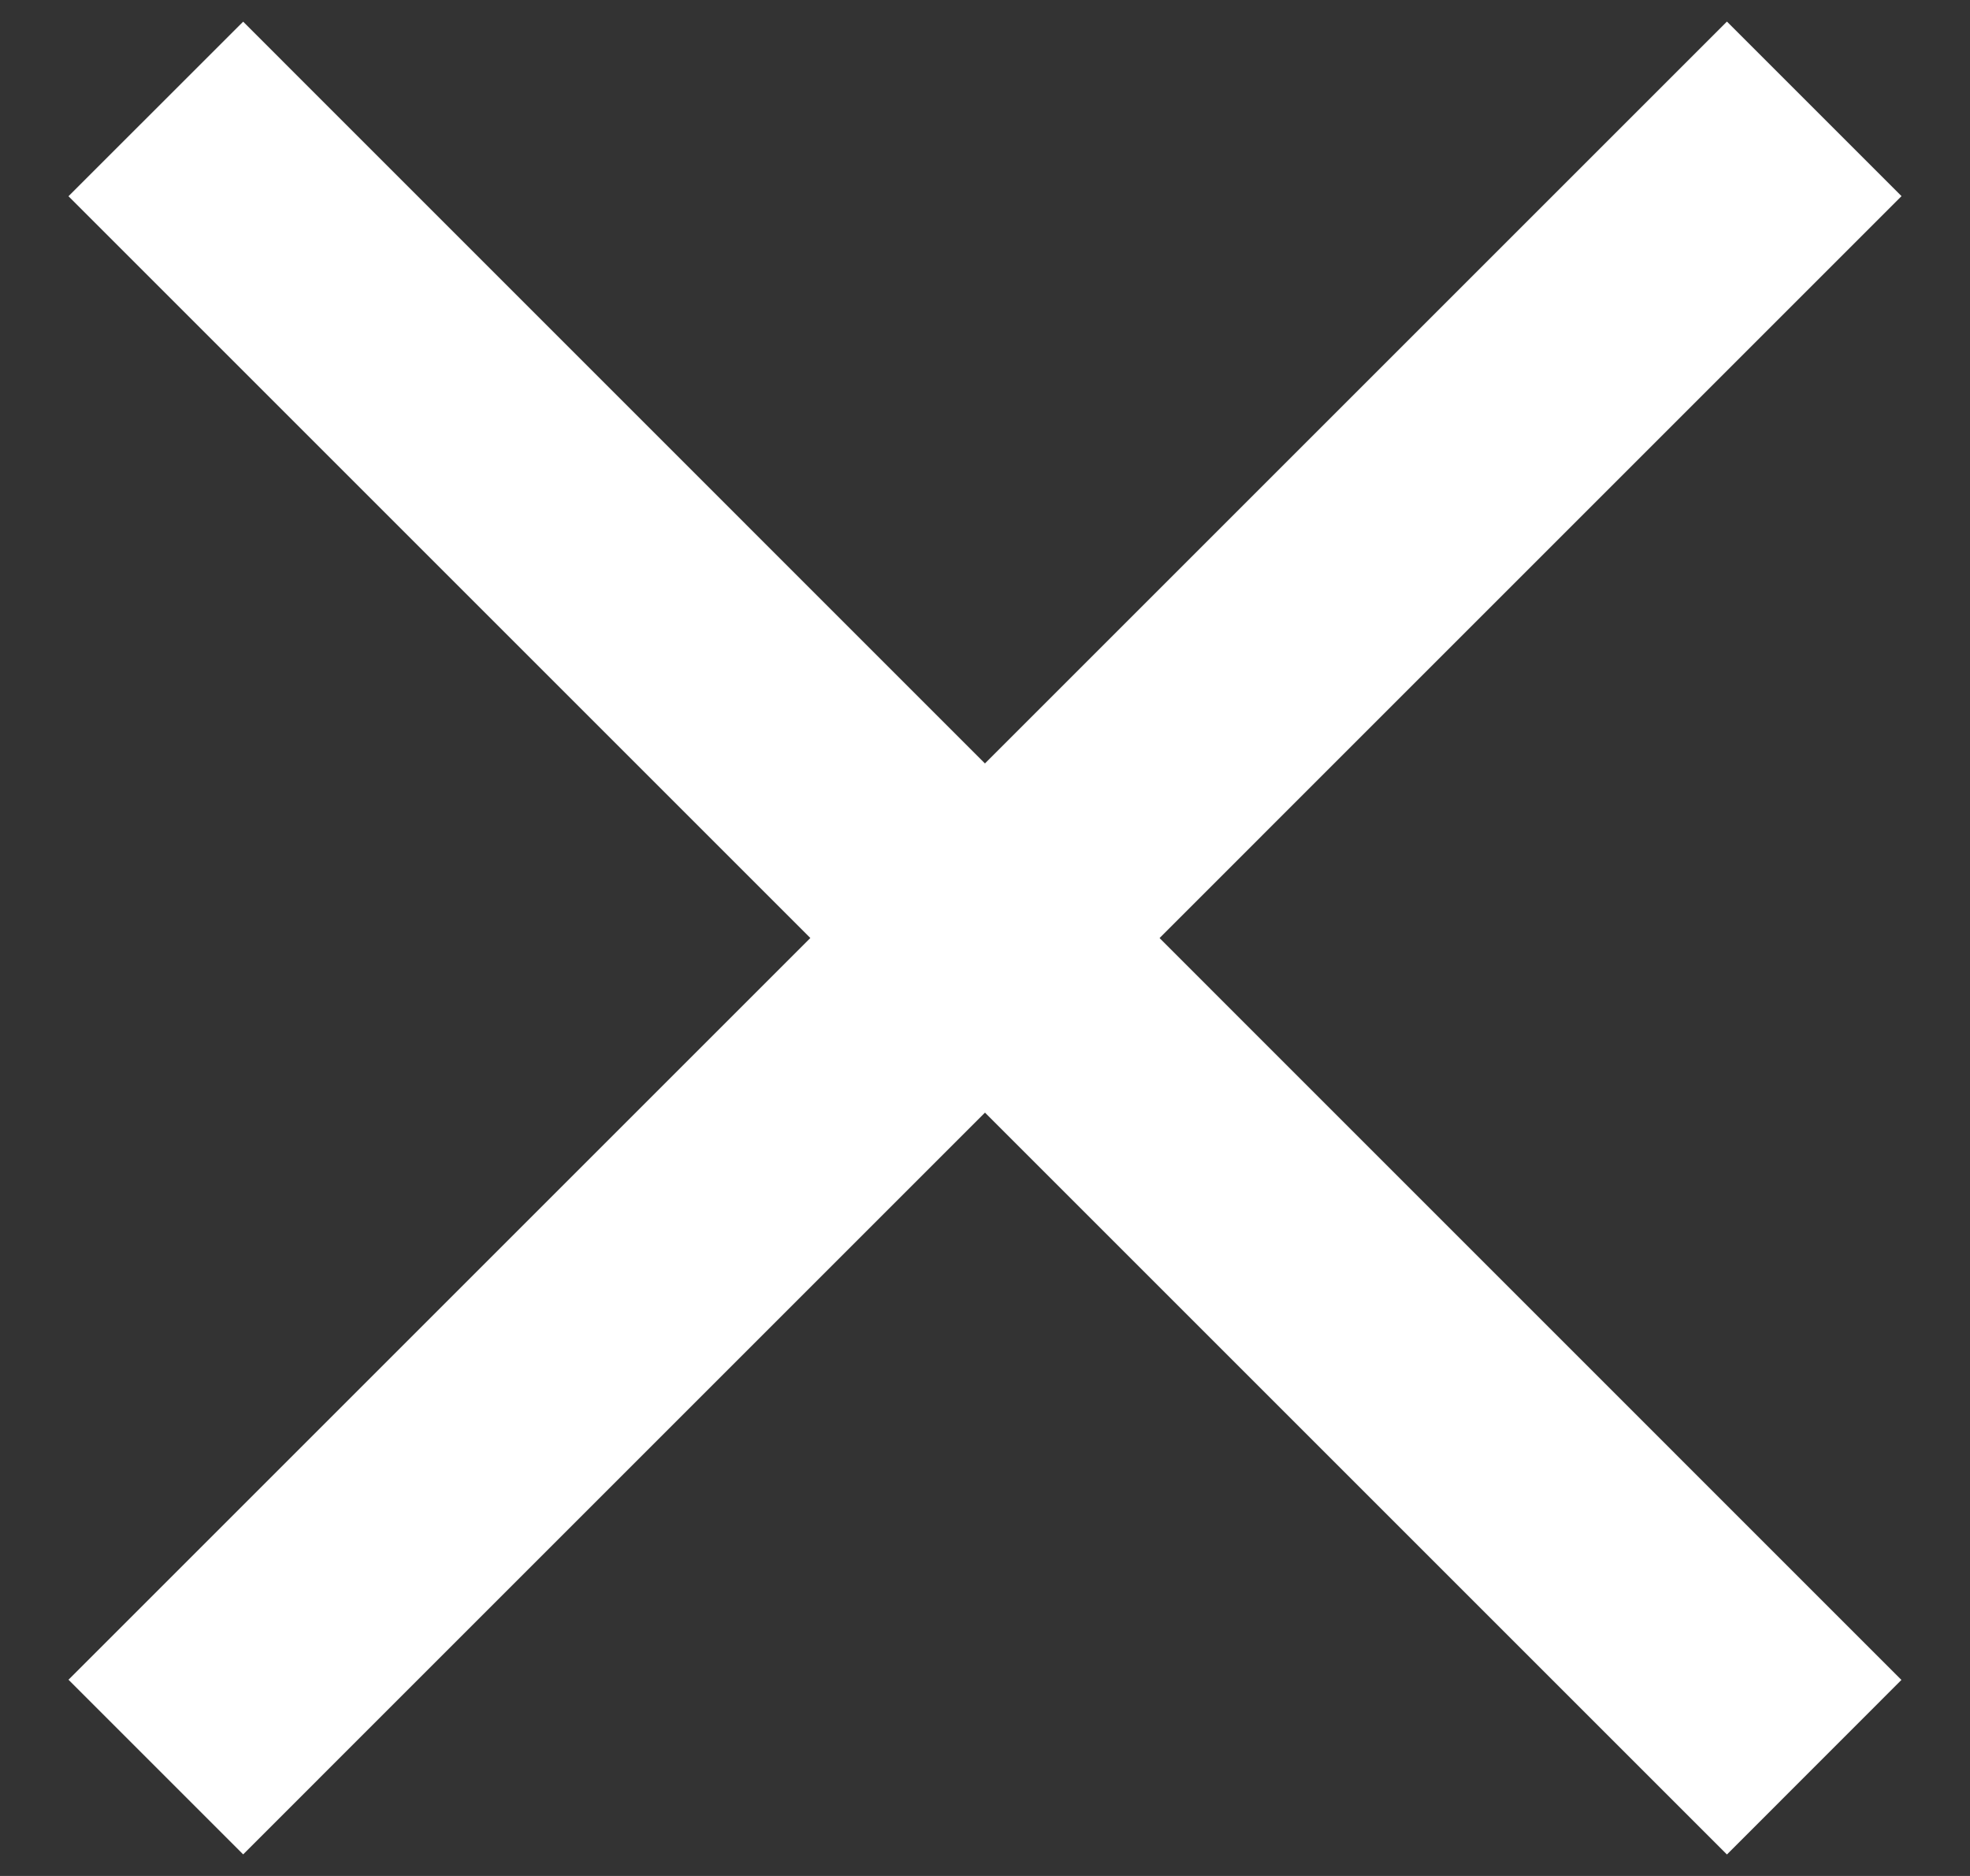 <svg width="21" height="20" fill="none" xmlns="http://www.w3.org/2000/svg"><rect width="100%" height="100%" fill="#333333" stroke="none"/><path fill="#fff" d="M.73 17.908L18.409.23l1.861 1.861L2.592 19.77z"/><path fill="#fff" d="M2.592.231L20.269 17.91l-1.86 1.861L.73 2.092z"/></svg>